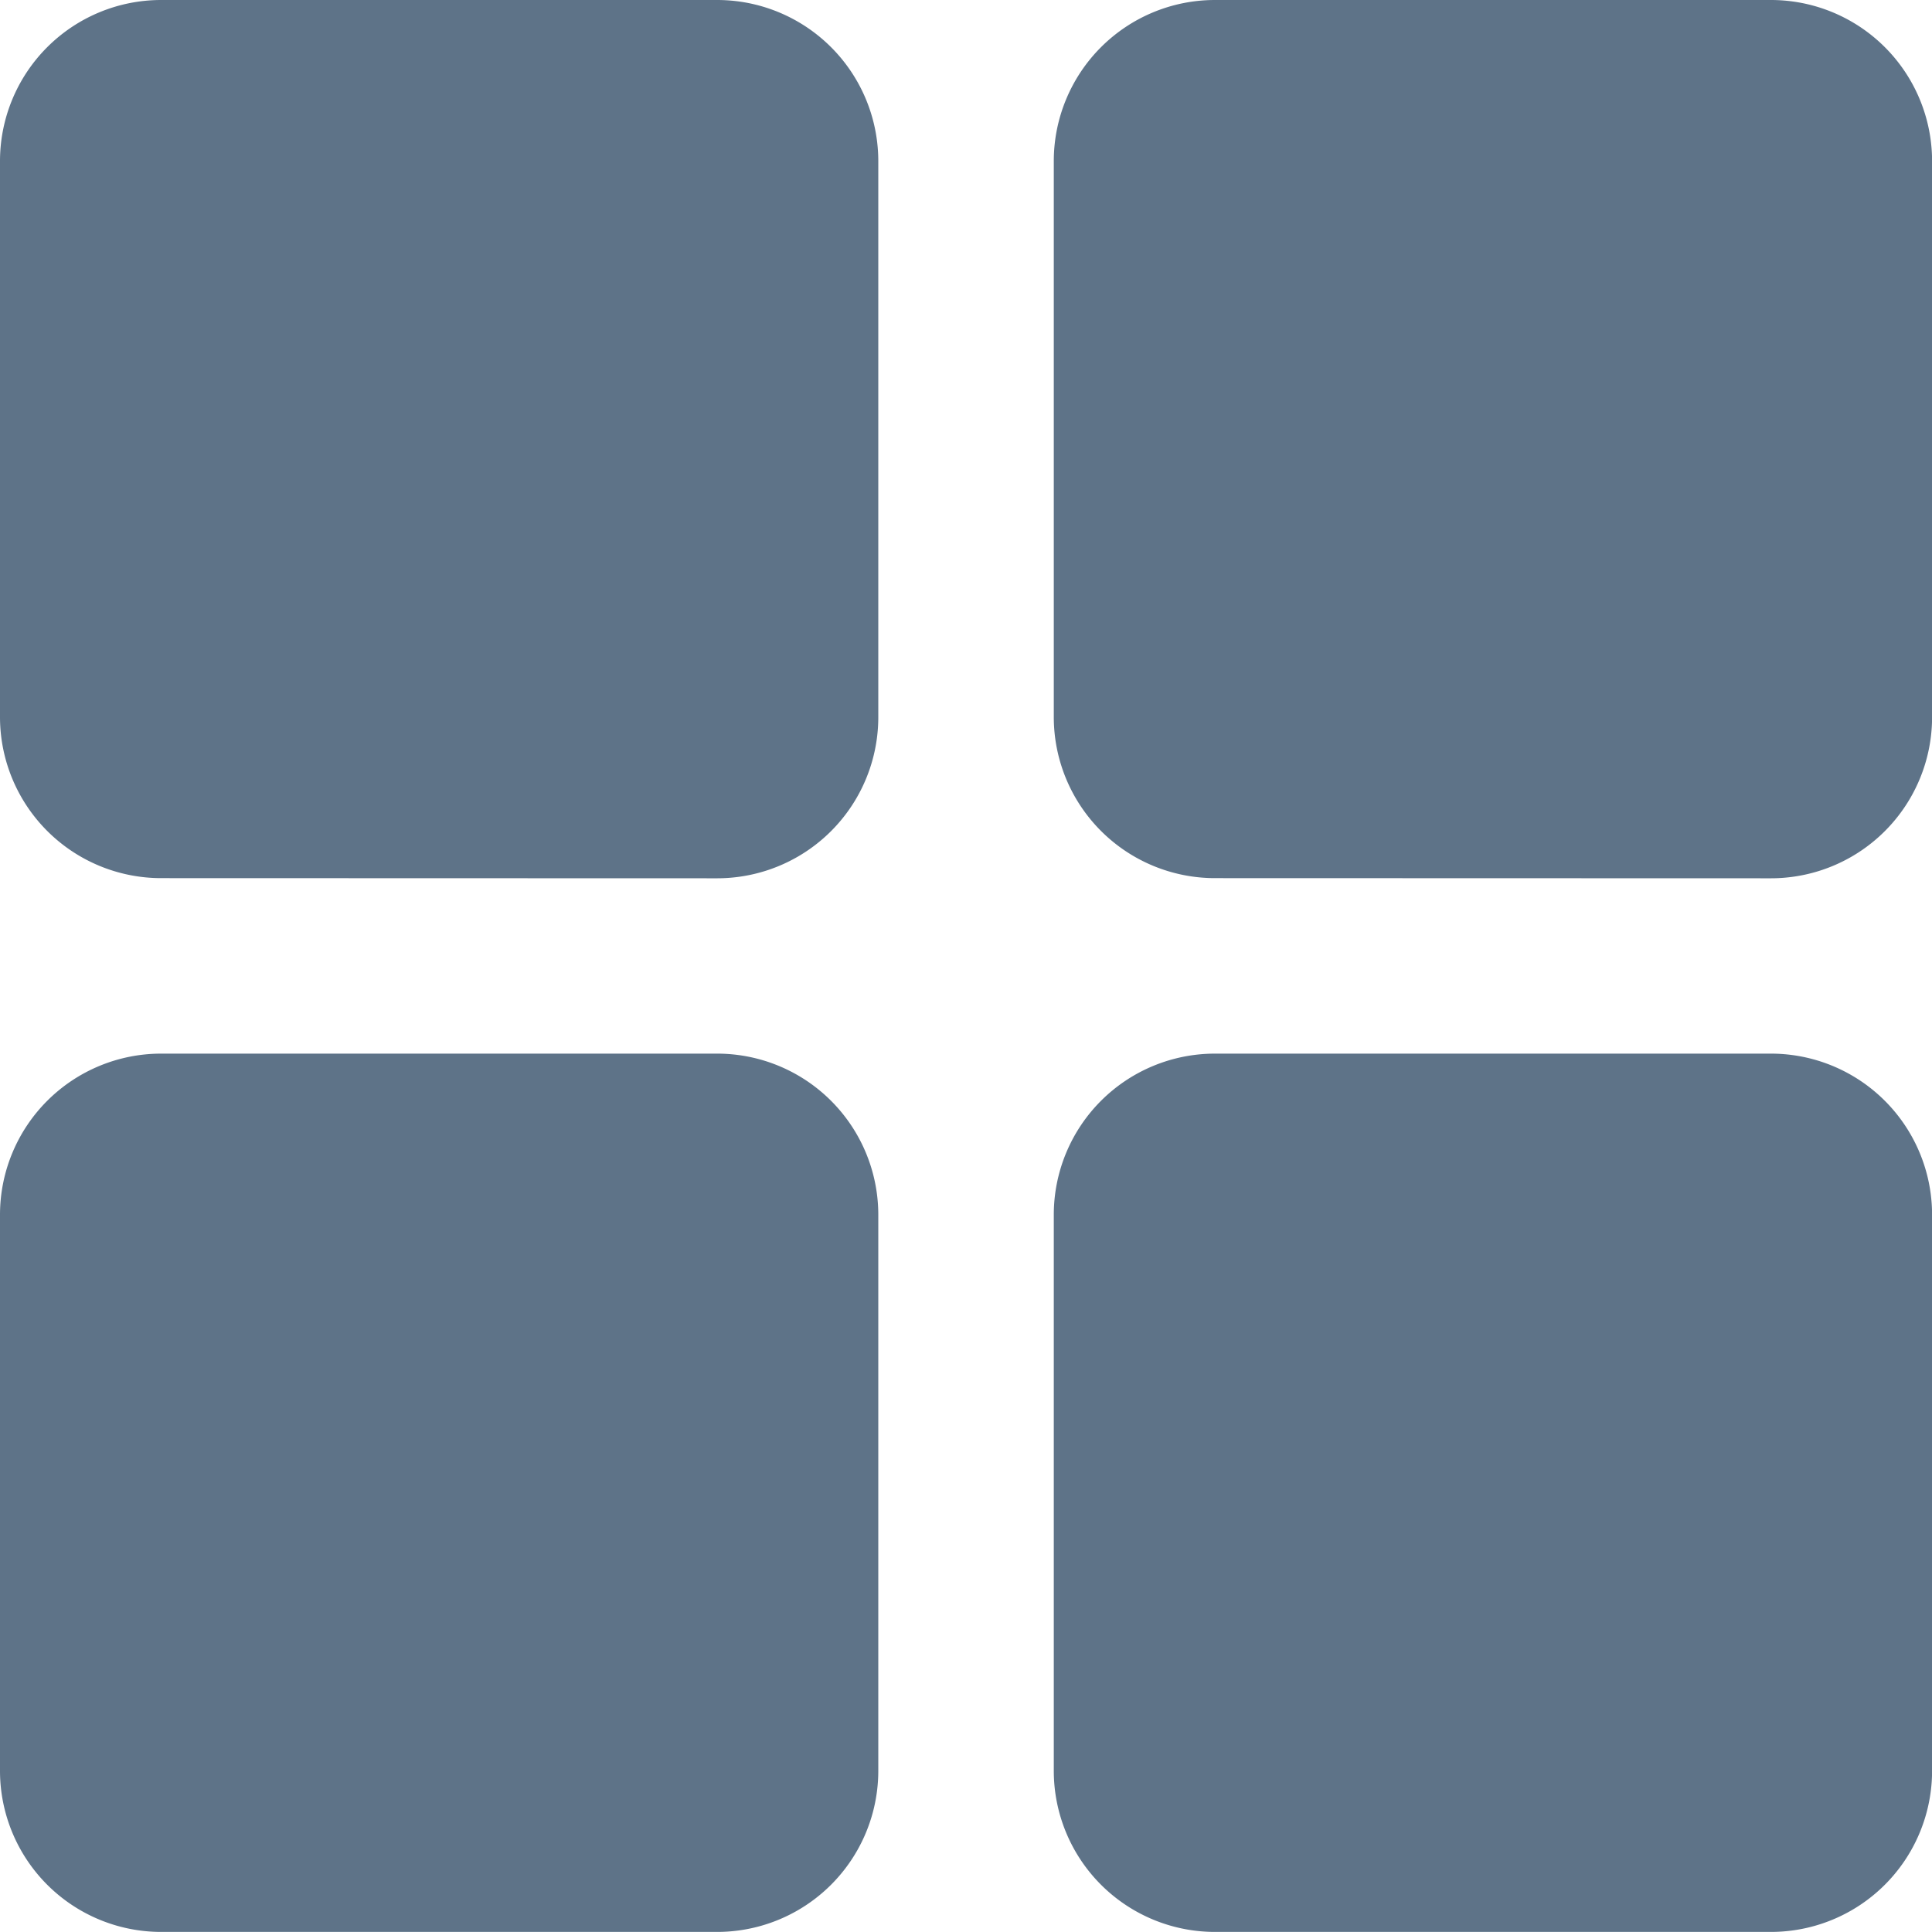 <svg xmlns="http://www.w3.org/2000/svg" width="23.977" height="23.976" viewBox="0 0 23.977 23.976"><path d="M-1123.922,778.976a2,2,0,0,1-2-2v-6.9a2,2,0,0,1,2-2h6.9a2,2,0,0,1,2,2v6.9a2,2,0,0,1-2,2Zm-13.078,0a2,2,0,0,1-2-2v-6.9a2,2,0,0,1,2-2h6.9a2,2,0,0,1,2,2v6.9a2,2,0,0,1-2,2Zm13.078-13.078a2,2,0,0,1-2-2V757a2,2,0,0,1,2-2h6.9a2,2,0,0,1,2,2v6.9a2,2,0,0,1-2,2Zm-13.078,0a2,2,0,0,1-2-2V757a2,2,0,0,1,2-2h6.9a2,2,0,0,1,2,2v6.9a2,2,0,0,1-2,2Z" transform="translate(1139 -755)" fill="#5e7388"/></svg>